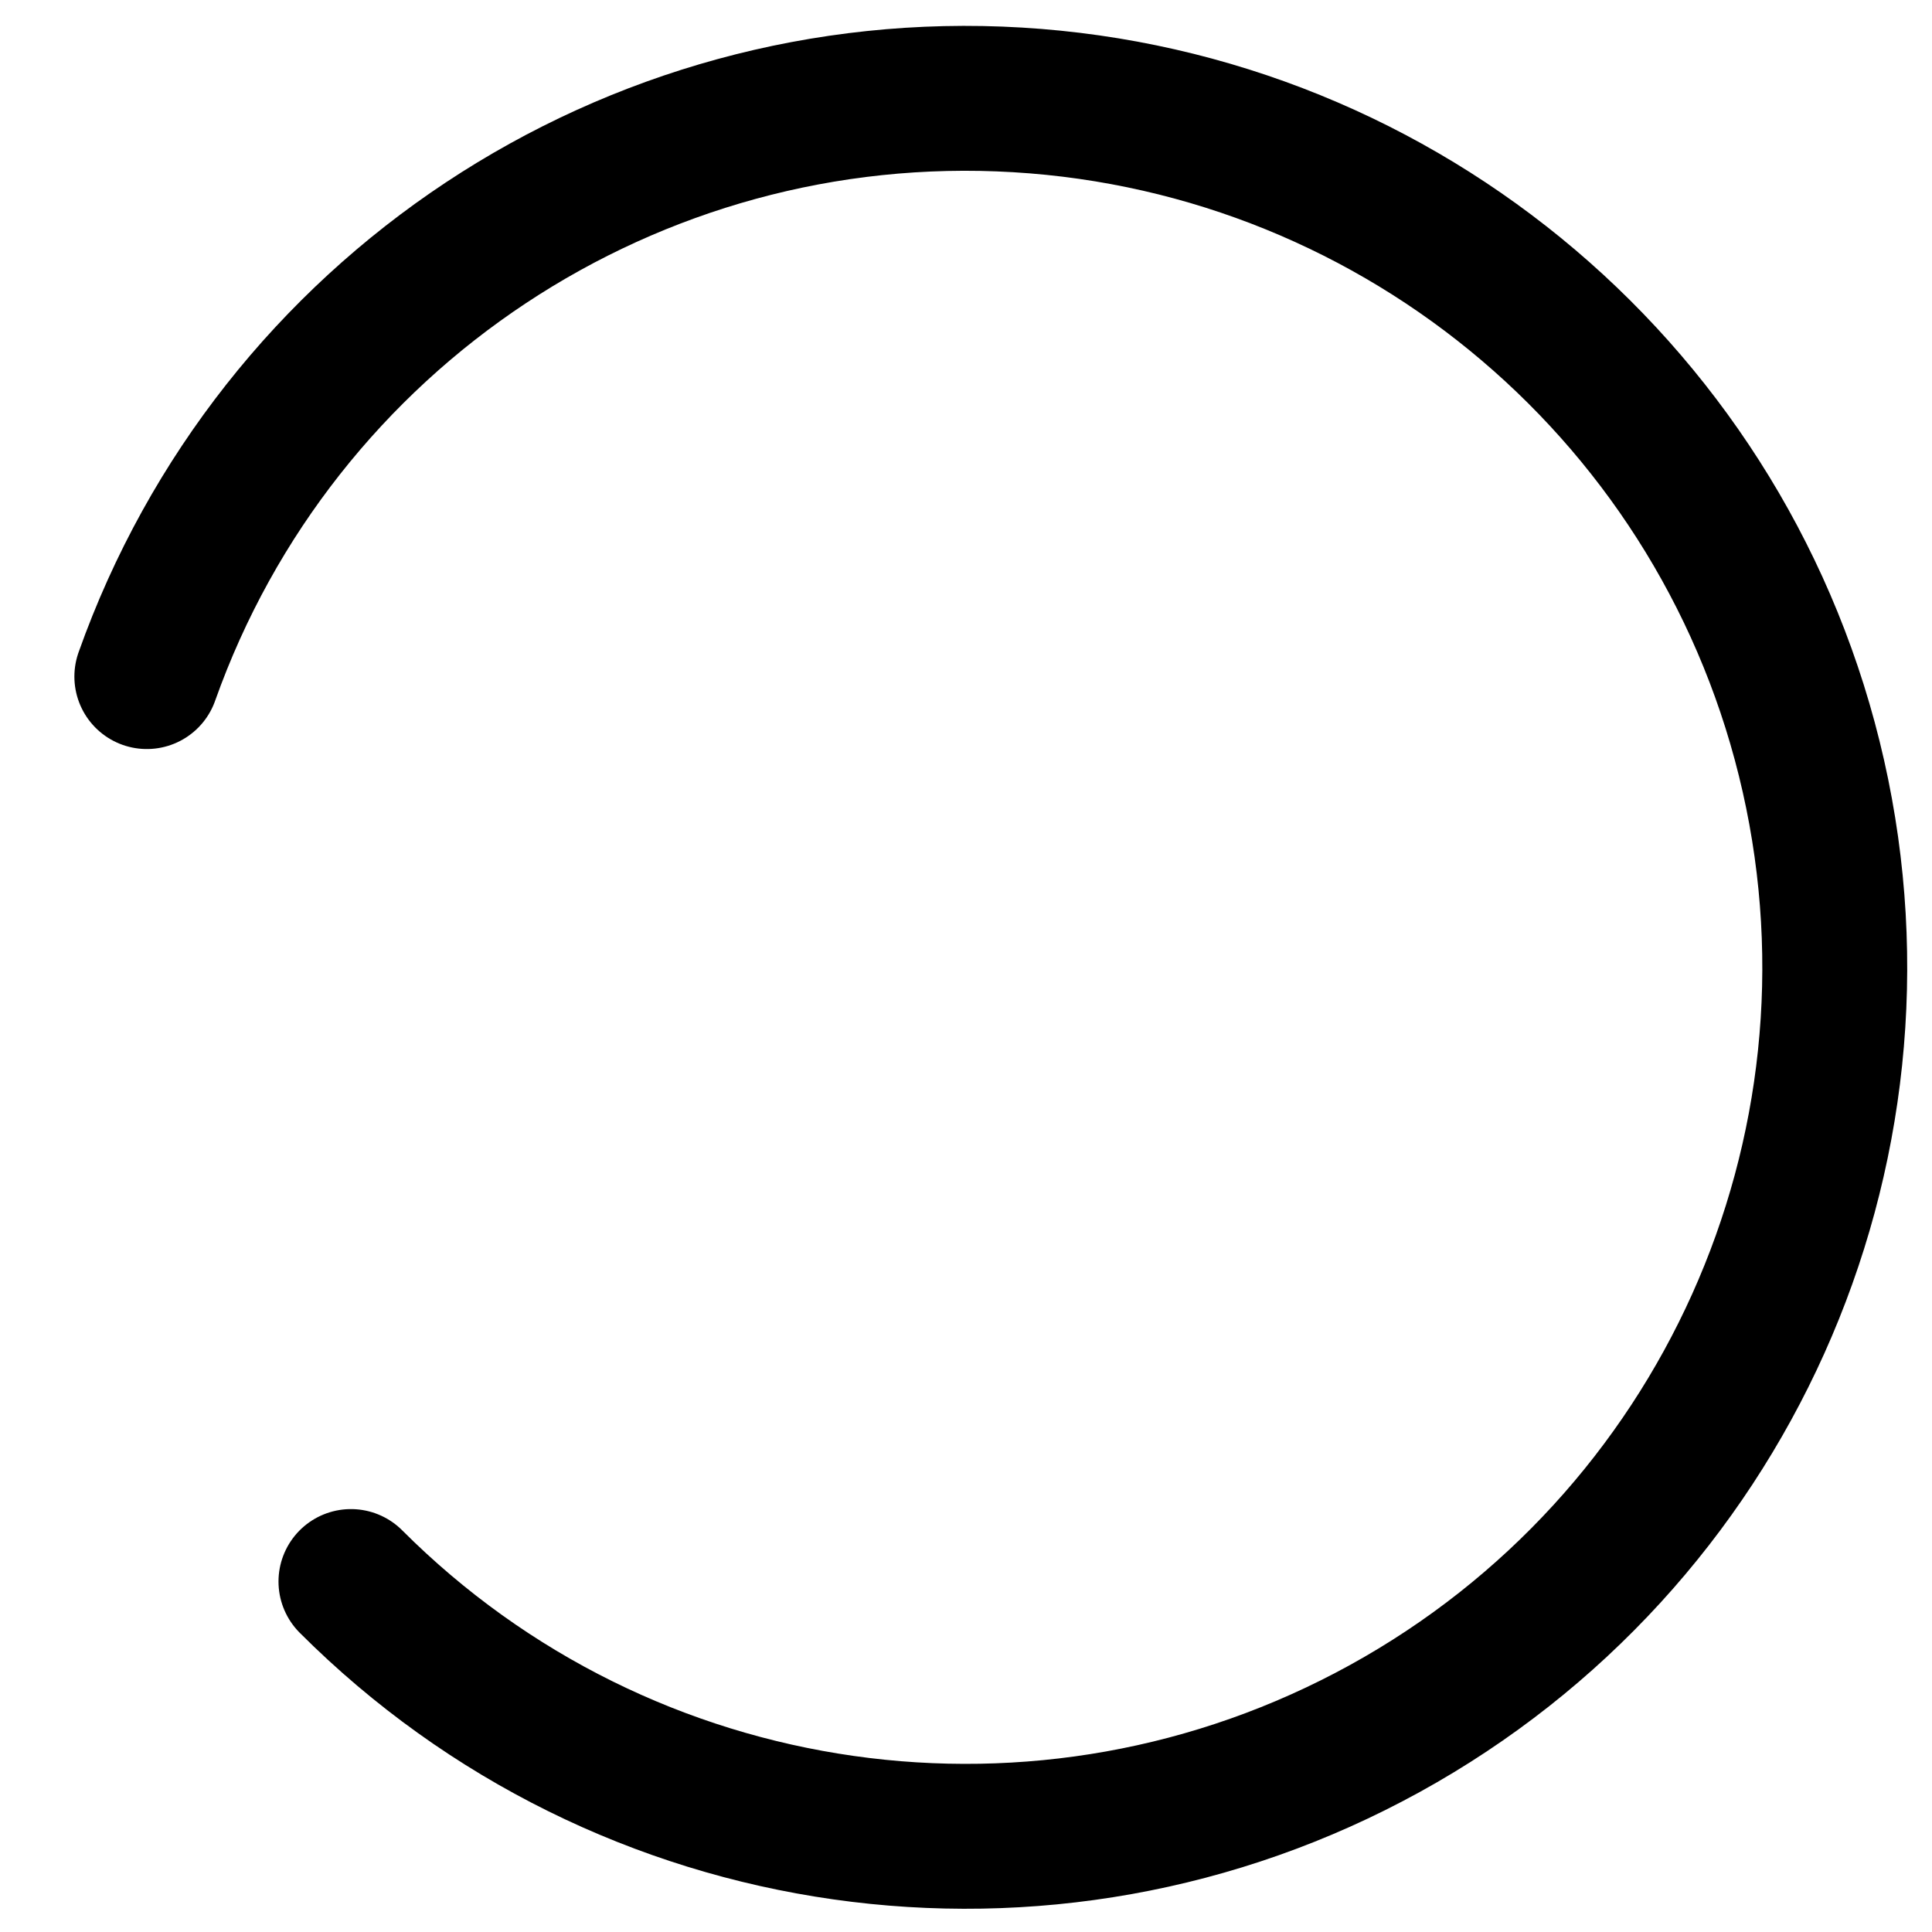 <svg width="20" height="20" viewBox="0 0 20 20" fill="none" xmlns="http://www.w3.org/2000/svg">
<path d="M1.52 7.004C2.86 3.229 6.534 0.795 10.533 1.034C14.531 1.272 17.89 4.126 18.772 8.033C19.654 11.941 17.846 15.96 14.337 17.893C10.828 19.826 6.465 19.205 3.633 16.372" stroke="black" stroke-width="1.5" stroke-linecap="round" stroke-linejoin="round"/>
</svg>
